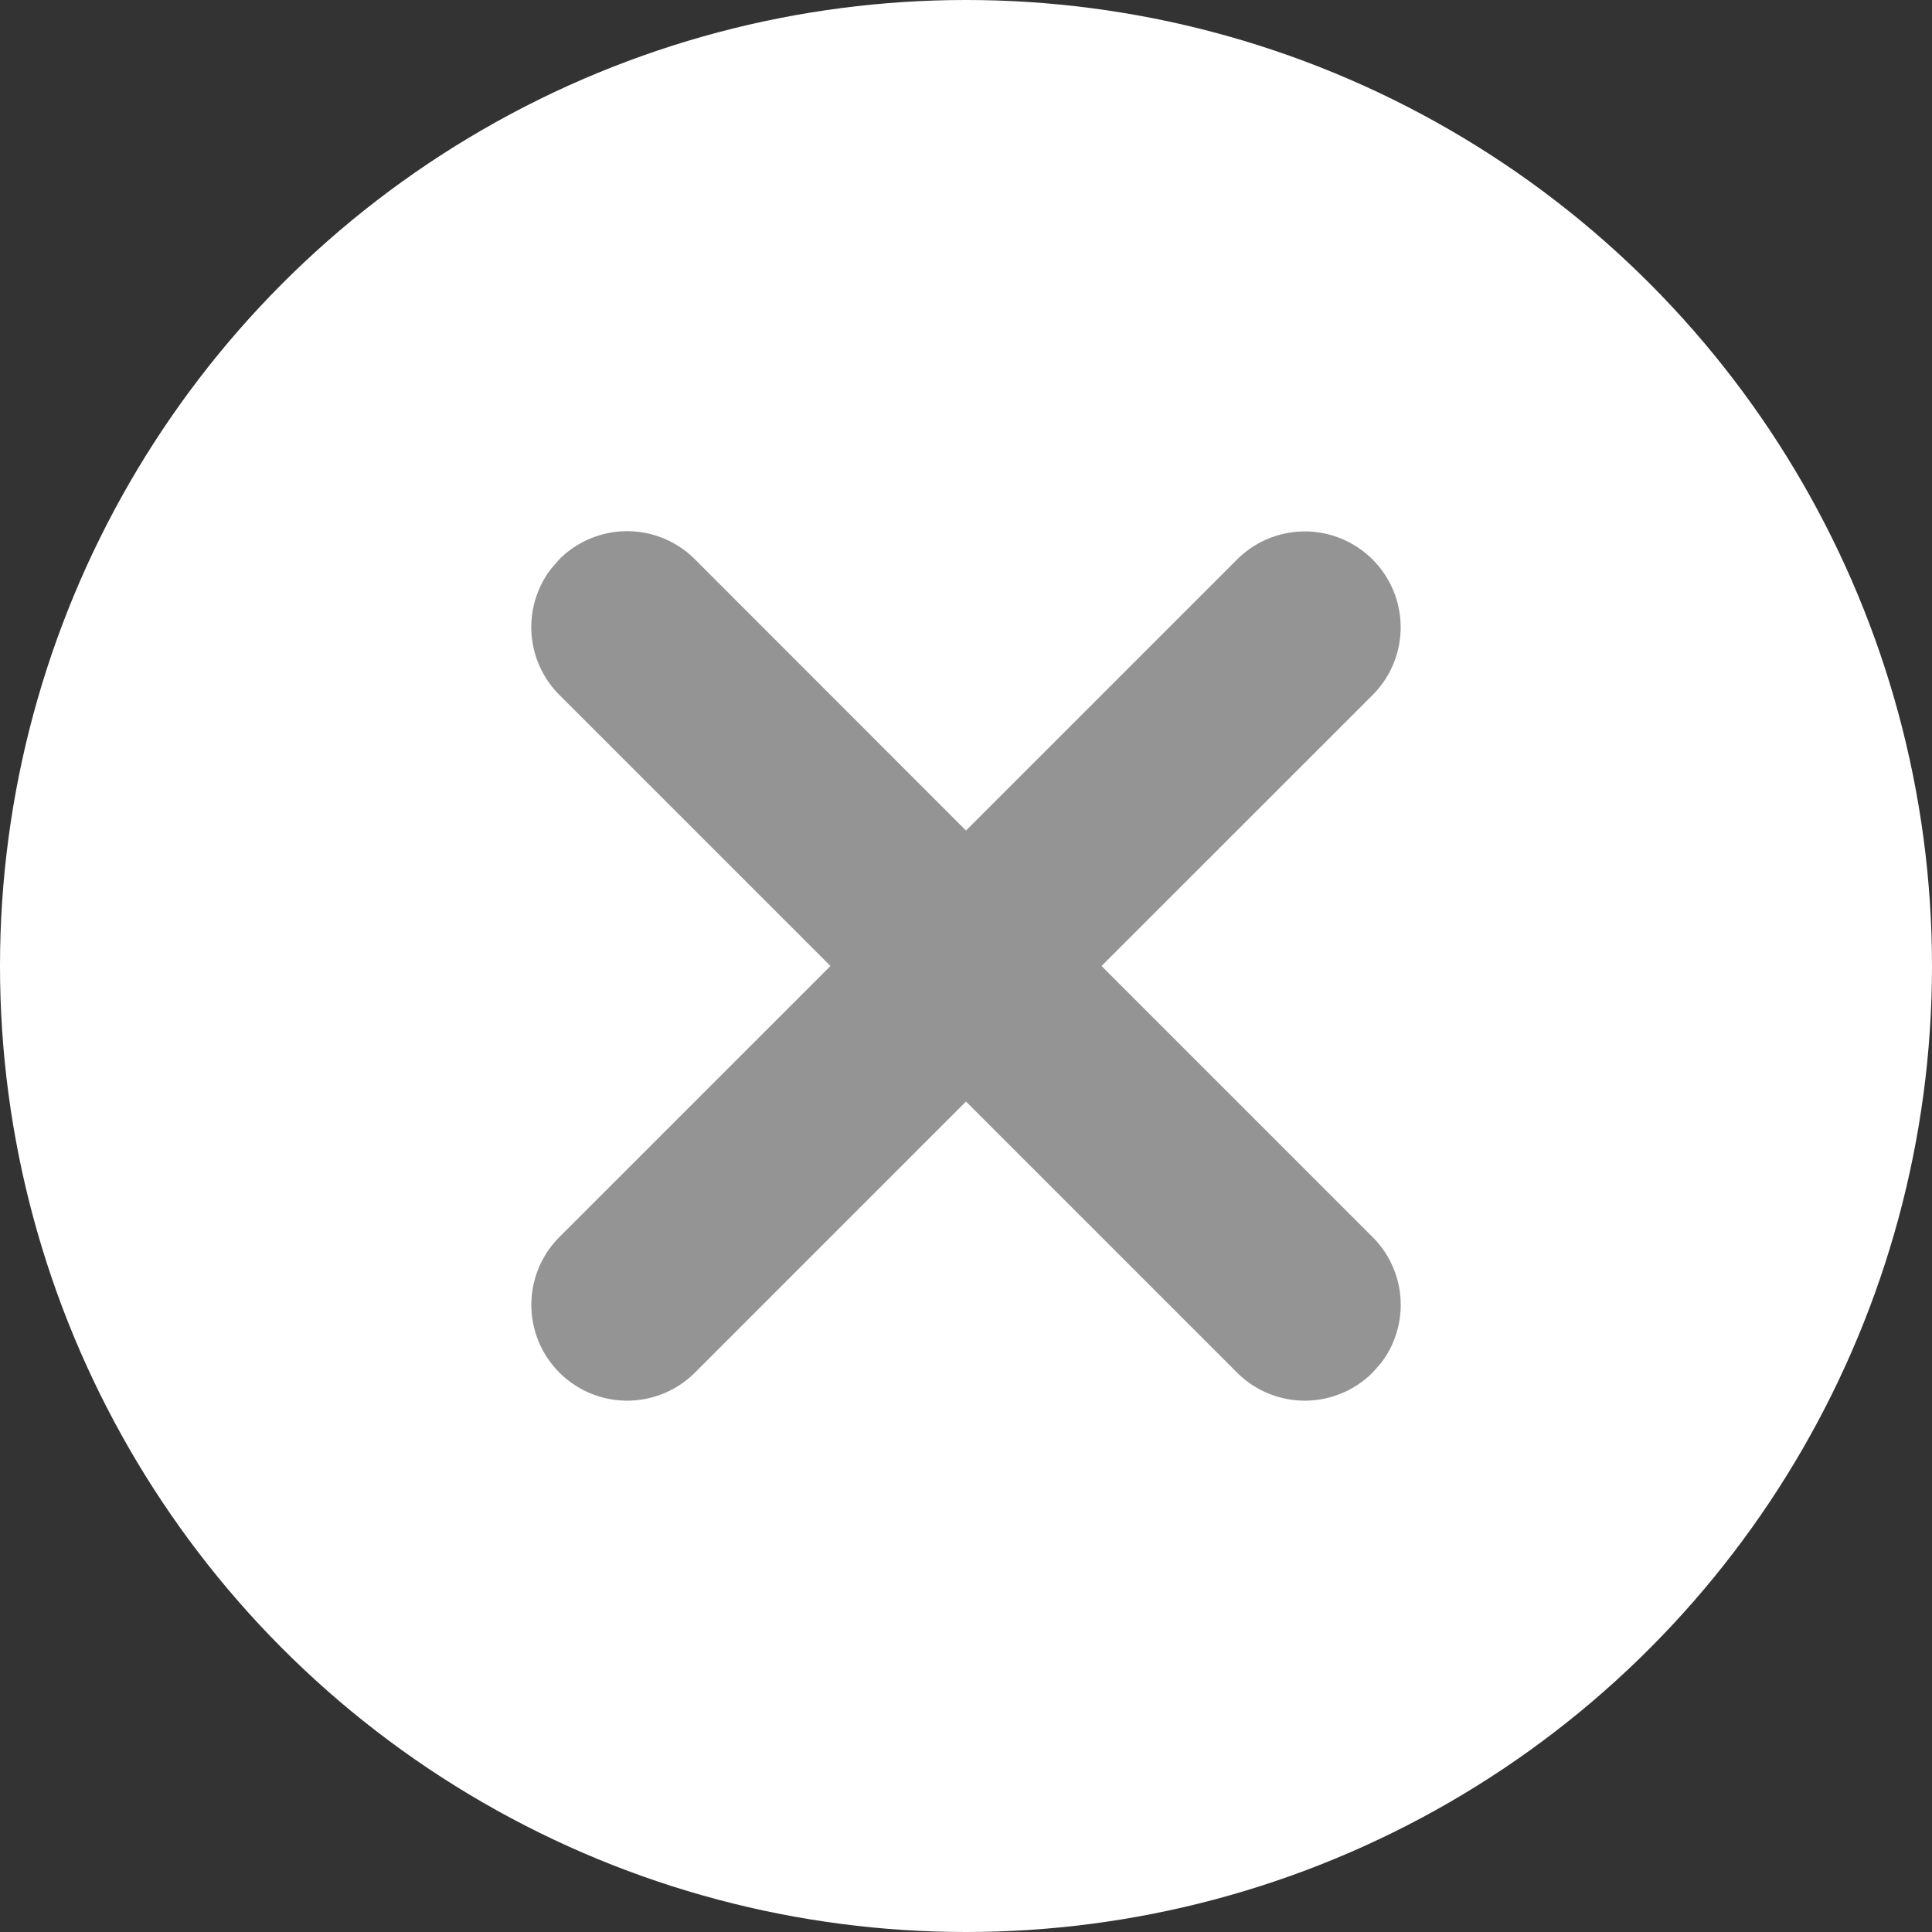 <svg width="20" height="20" viewBox="0 0 20 20" xmlns="http://www.w3.org/2000/svg"><rect x="0" y="0" width="20" height="20" fill="#333333" stroke="none"/><g fill="none" fill-rule="evenodd"><circle cx="10" cy="10" r="10" fill="#FFF"/><path d="M5.79 5.79a.992.992 0 011.404 0L10 8.598l2.806-2.806a.992.992 0 011.403 1.403L11.403 10l2.806 2.806c.358.358.386.92.083 1.31l-.083.093a.992.992 0 01-1.403 0L10 11.403l-2.806 2.806a.992.992 0 11-1.403-1.403L8.597 10 5.791 7.194a.992.992 0 01-.083-1.31z" fill="#949494" fill-rule="nonzero"/></g></svg>